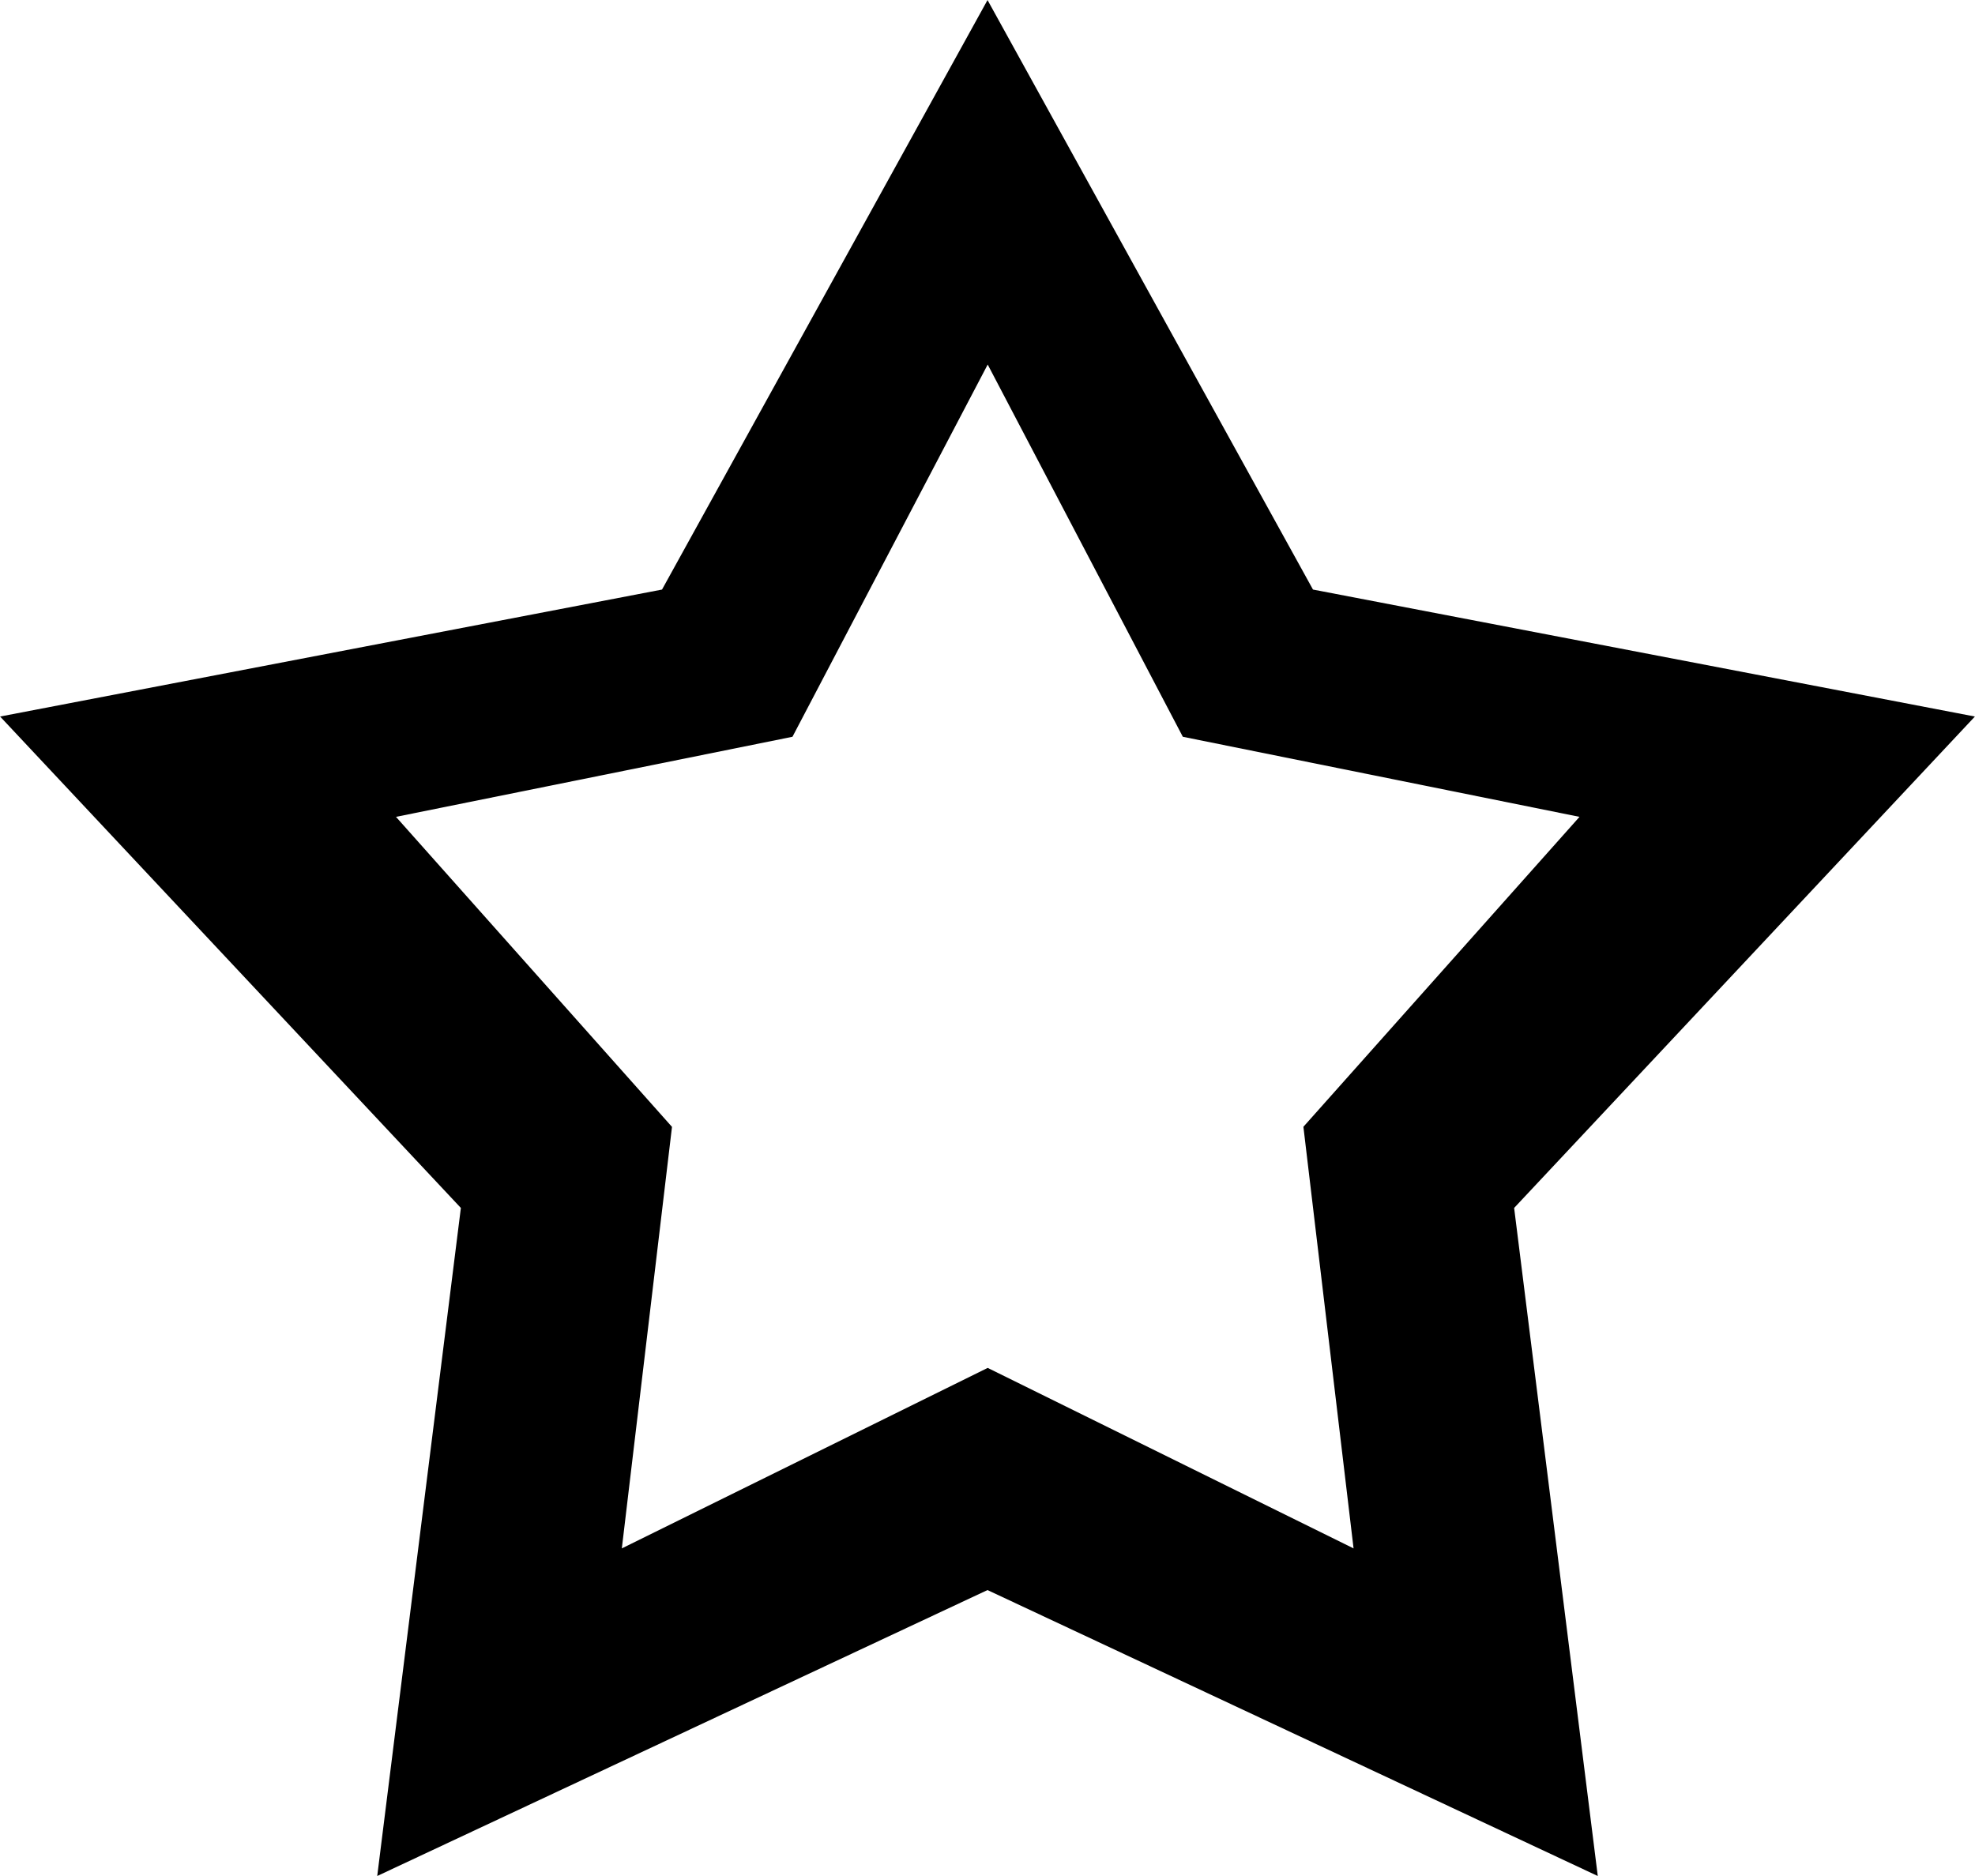 <svg xmlns="http://www.w3.org/2000/svg" viewBox="0 0 20 19"><path d="M10 0l3.296 5.971 6.703 1.286-4.666 4.977L16.18 19 10 16.104&#10;            3.82 19l.847-6.766L.001 7.257l6.703-1.286L10 .001m3.707&#10;            15.681l-.508-4.27 2.796-3.139-4.017-.811-1.976-3.77-1.977&#10;            3.77-4.015.811 2.795 3.14-.508 4.269 3.705-1.828z"/></svg>